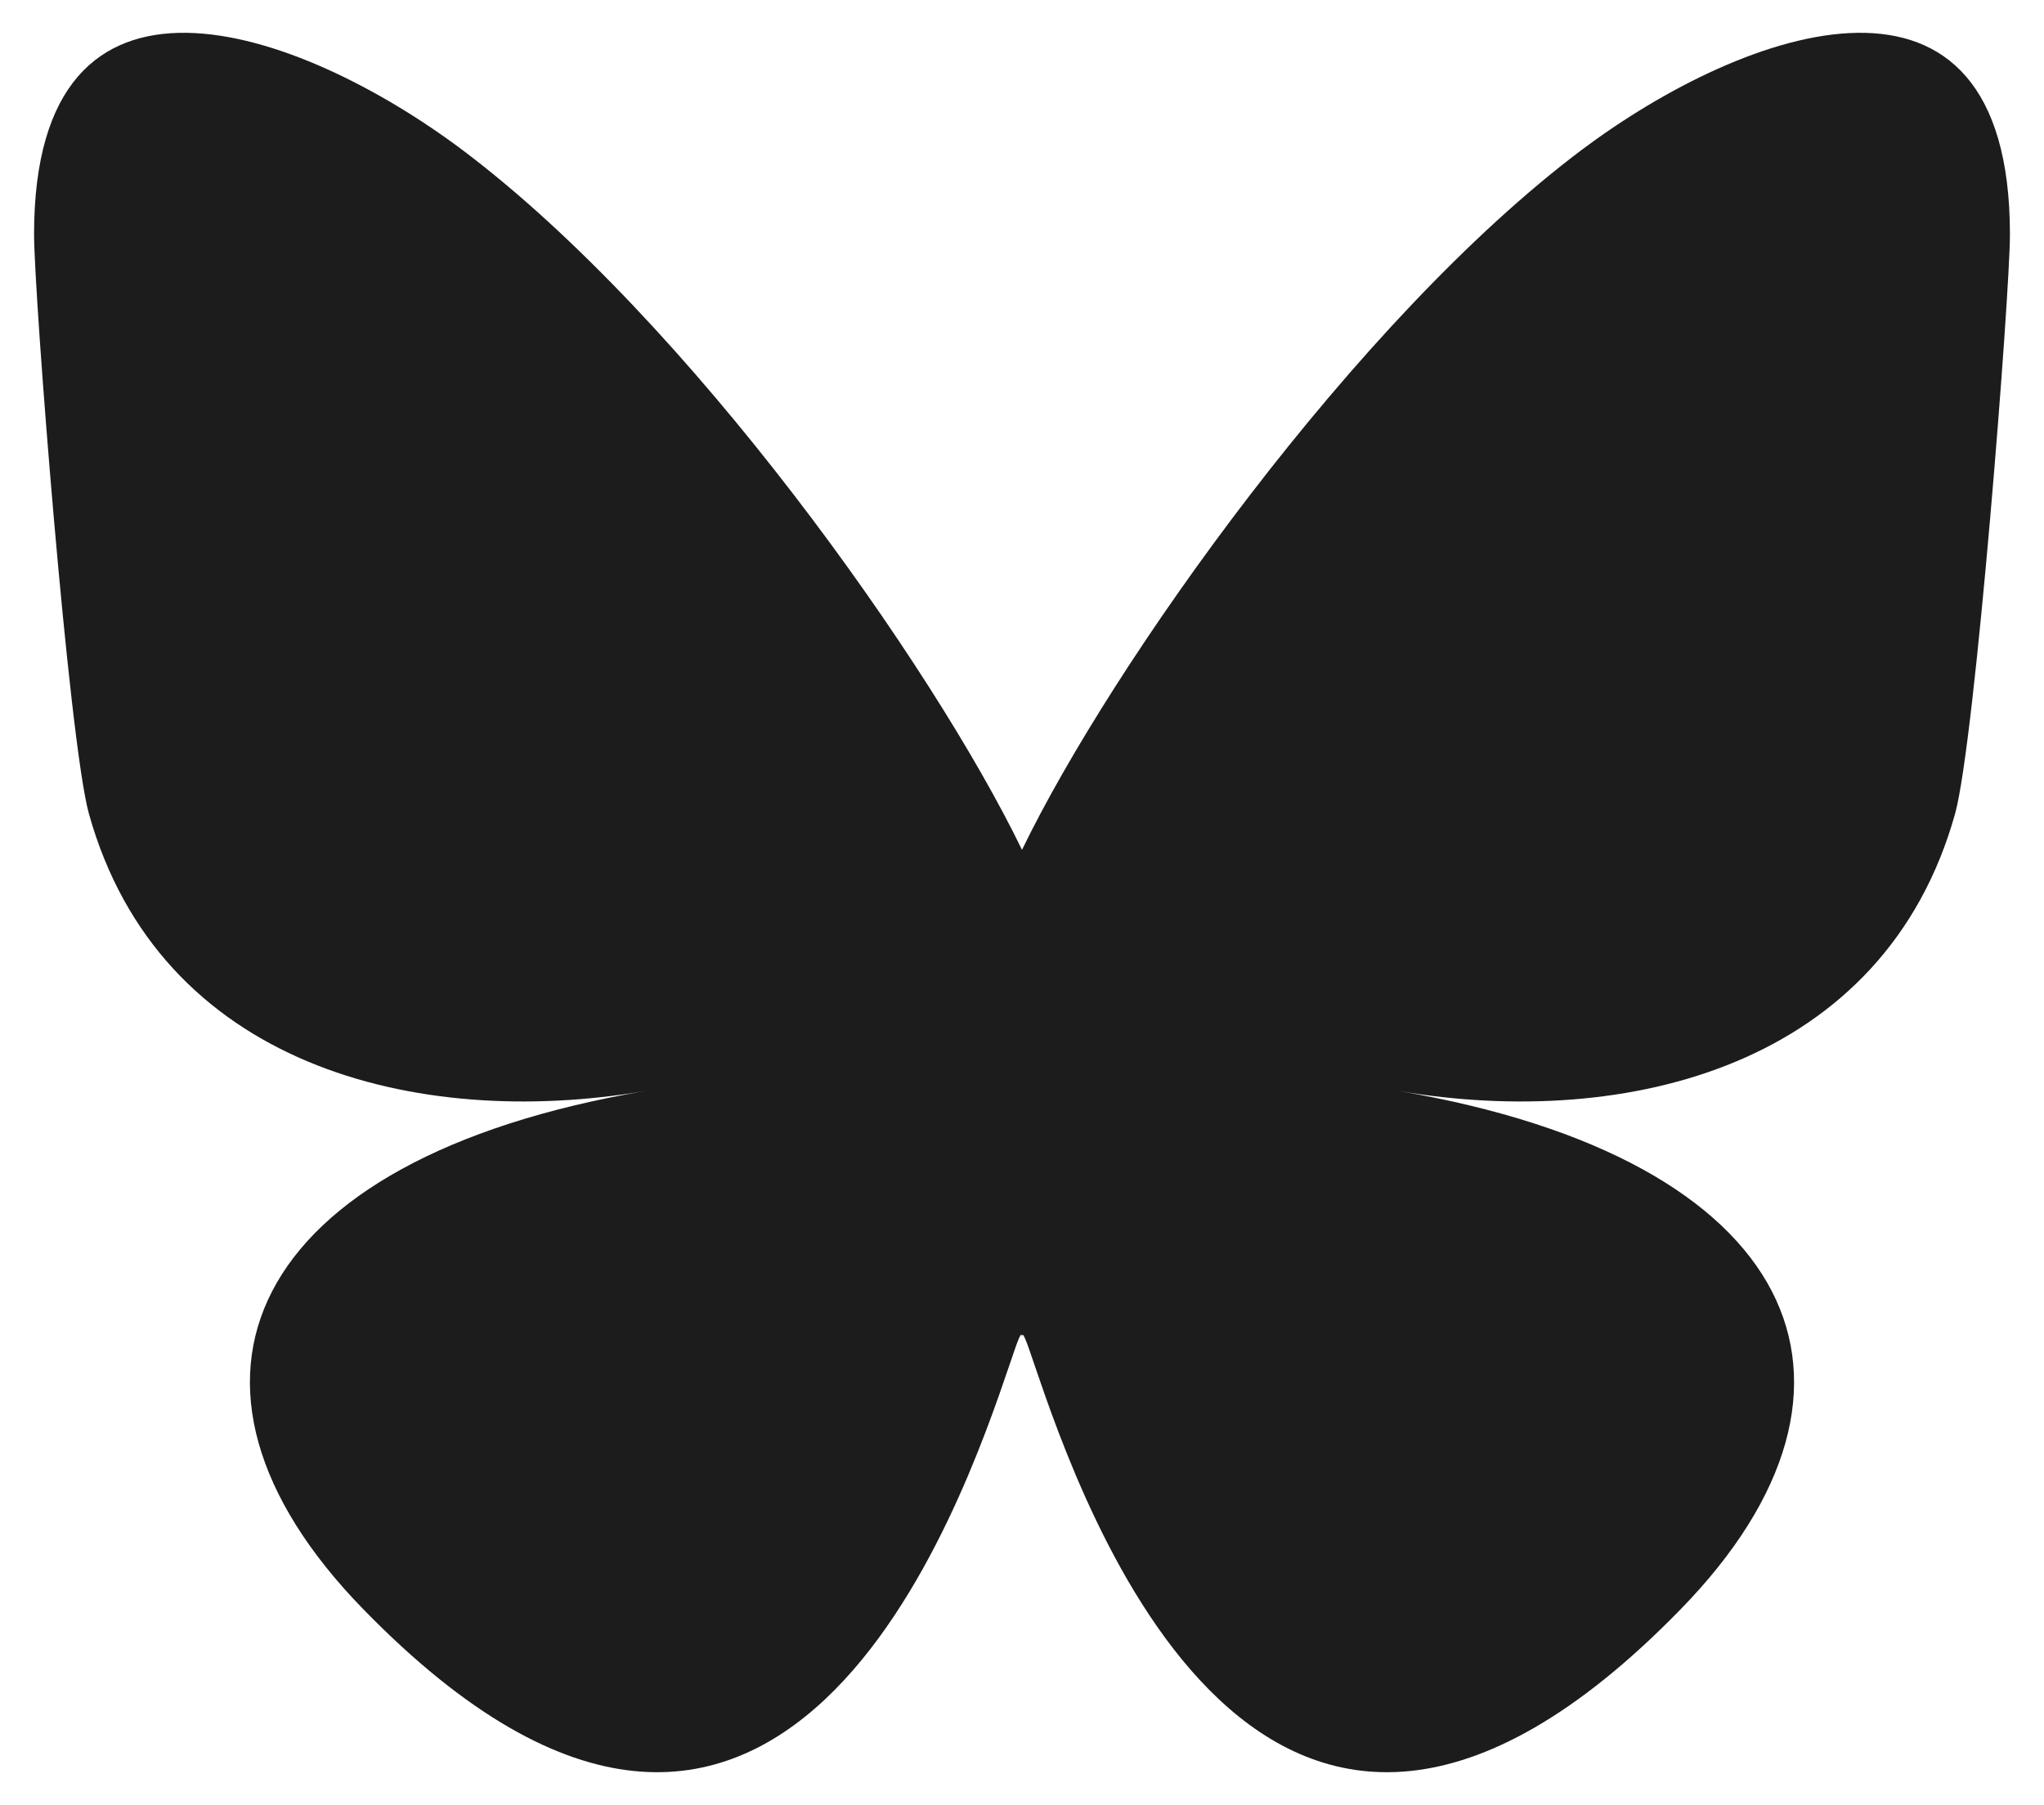 <svg version="1.2" xmlns="http://www.w3.org/2000/svg" viewBox="0 0 600 530" width="600" height="530"><style>.a{fill:#1c1c1c}</style><path class="a" d="m135.7 44c66.5 50 138 151.2 164.3 205.5 26.3-54.3 97.8-155.5 164.3-205.5 48-36 125.7-63.9 125.7 24.8 0 17.7-10.2 148.8-16.1 170.1-20.7 74-96.2 92.8-163.3 81.4 117.3 20 147.2 86.1 82.7 152.2-122.4 125.6-175.9-31.5-189.6-71.7-2.5-7.4-3.7-10.8-3.7-7.9 0-3-1.2 0.5-3.7 7.9-13.7 40.2-67.2 197.3-189.6 71.7-64.5-66.1-34.6-132.2 82.7-152.2-67.2 11.4-142.6-7.4-163.3-81.4-5.9-21.3-16.1-152.4-16.1-170.1 0-88.7 77.7-60.8 125.7-24.8z"/></svg>